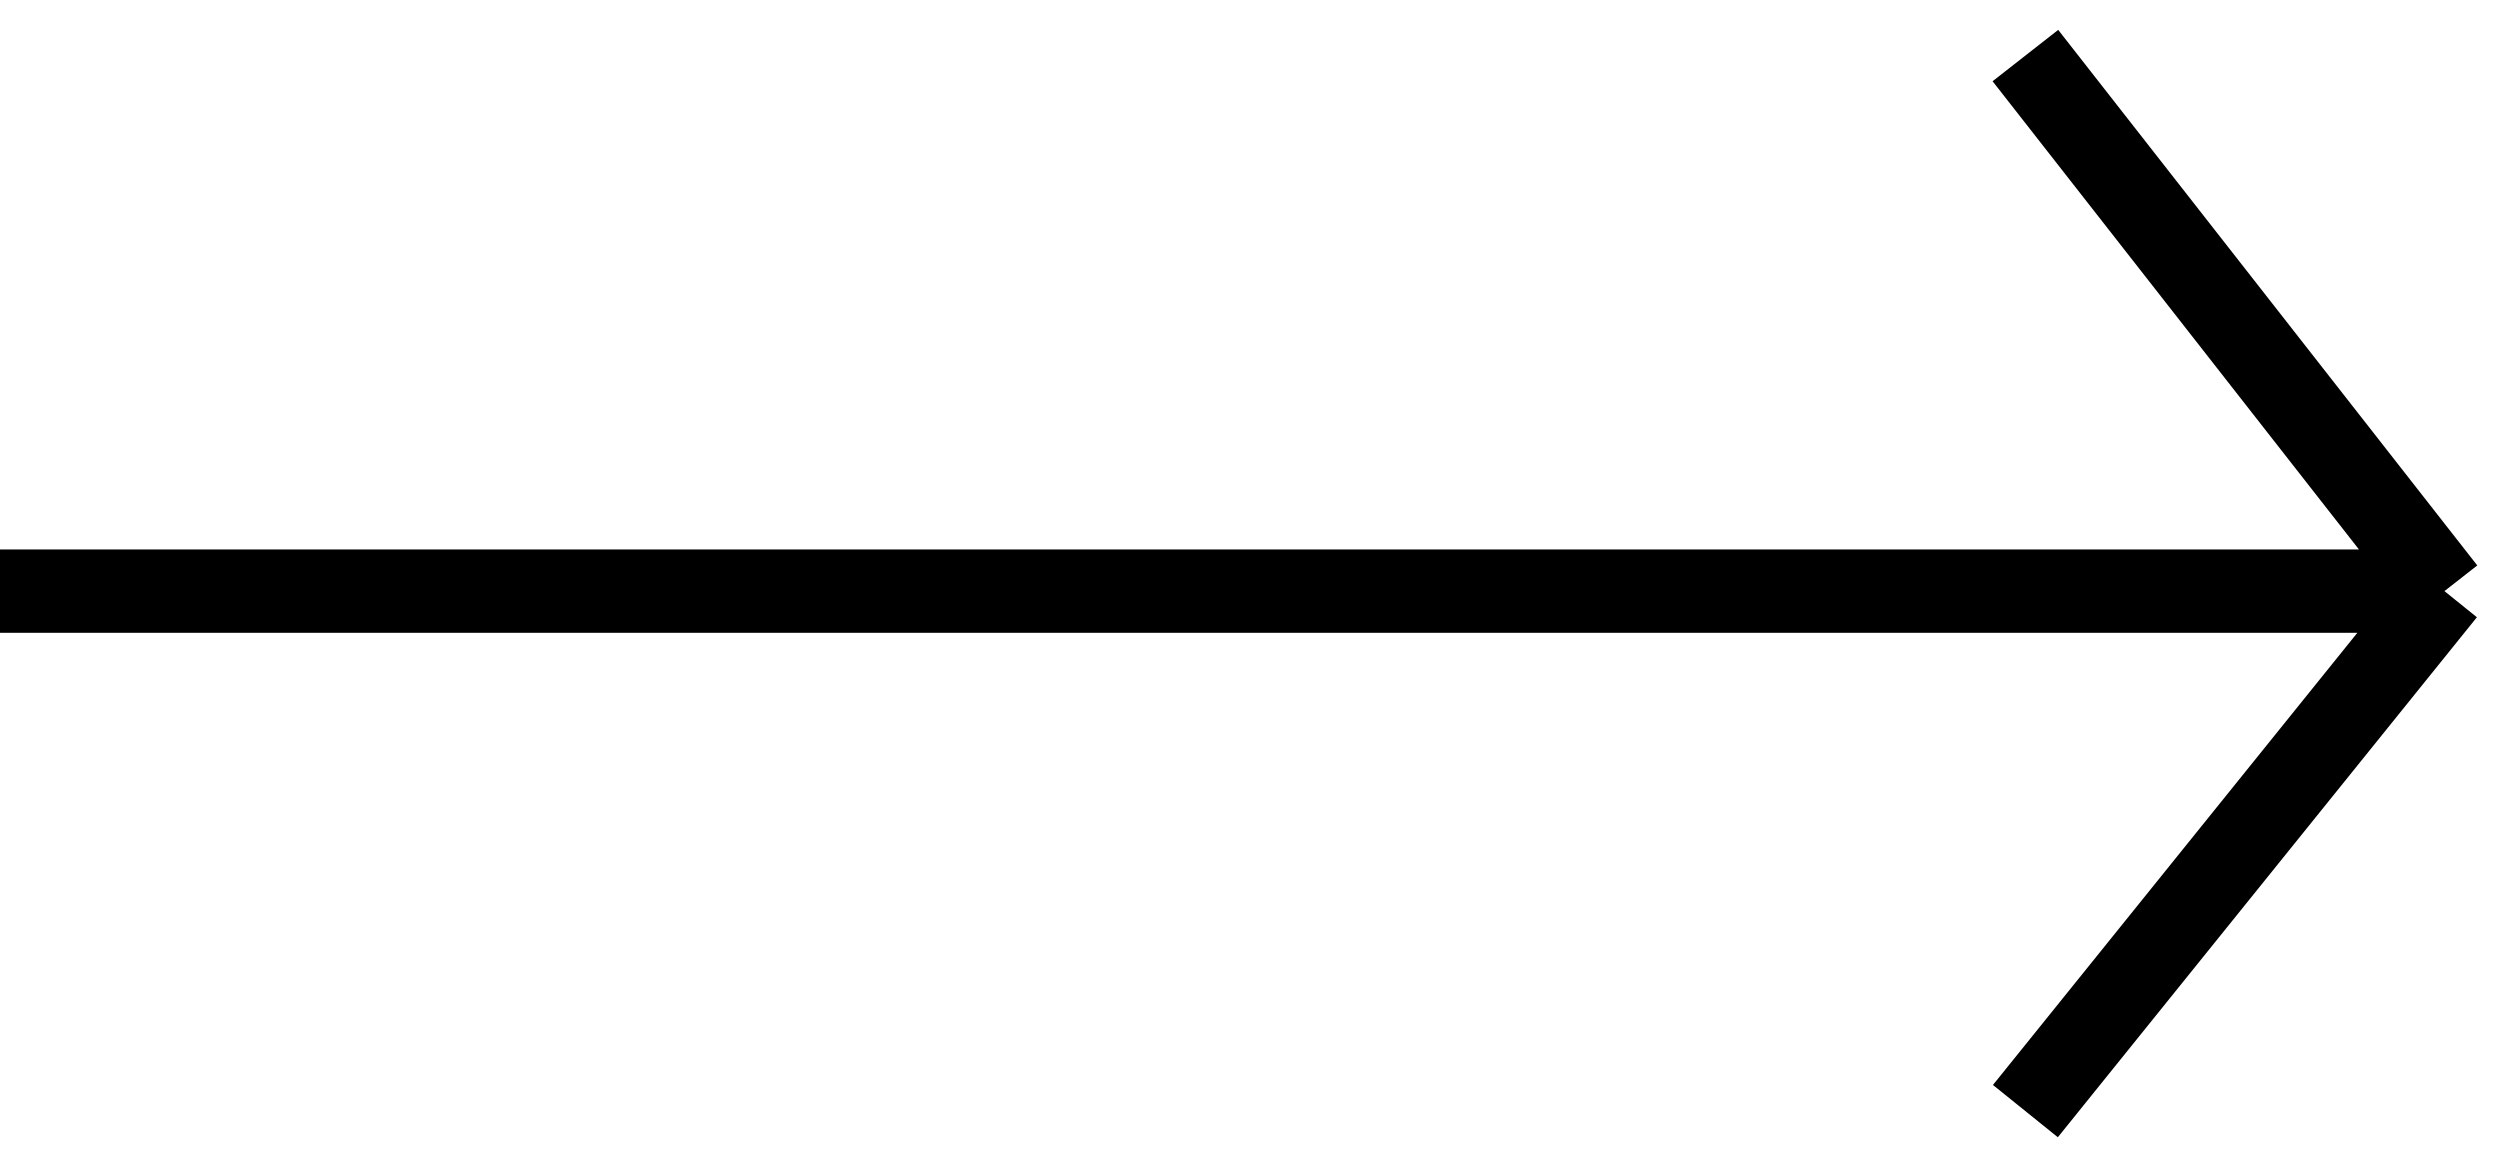 <svg xmlns="http://www.w3.org/2000/svg" xmlns:xlink="http://www.w3.org/1999/xlink" width="45" height="21" version="1.1" viewBox="0 0 45 21"><title>arrow-right-long</title><desc>Created with Sketch.</desc><g id="Page-1" fill="none" fill-rule="evenodd" stroke="none" stroke-width="1"><g id="arrow-right-long" stroke="currentColor" stroke-width="1.5" transform="translate(0, 1)"><path id="Shape" d="M0,9.64 L44,9.64 M44,9.64 L36.457,0 M44,9.64 L36.457,19"/></g></g></svg>